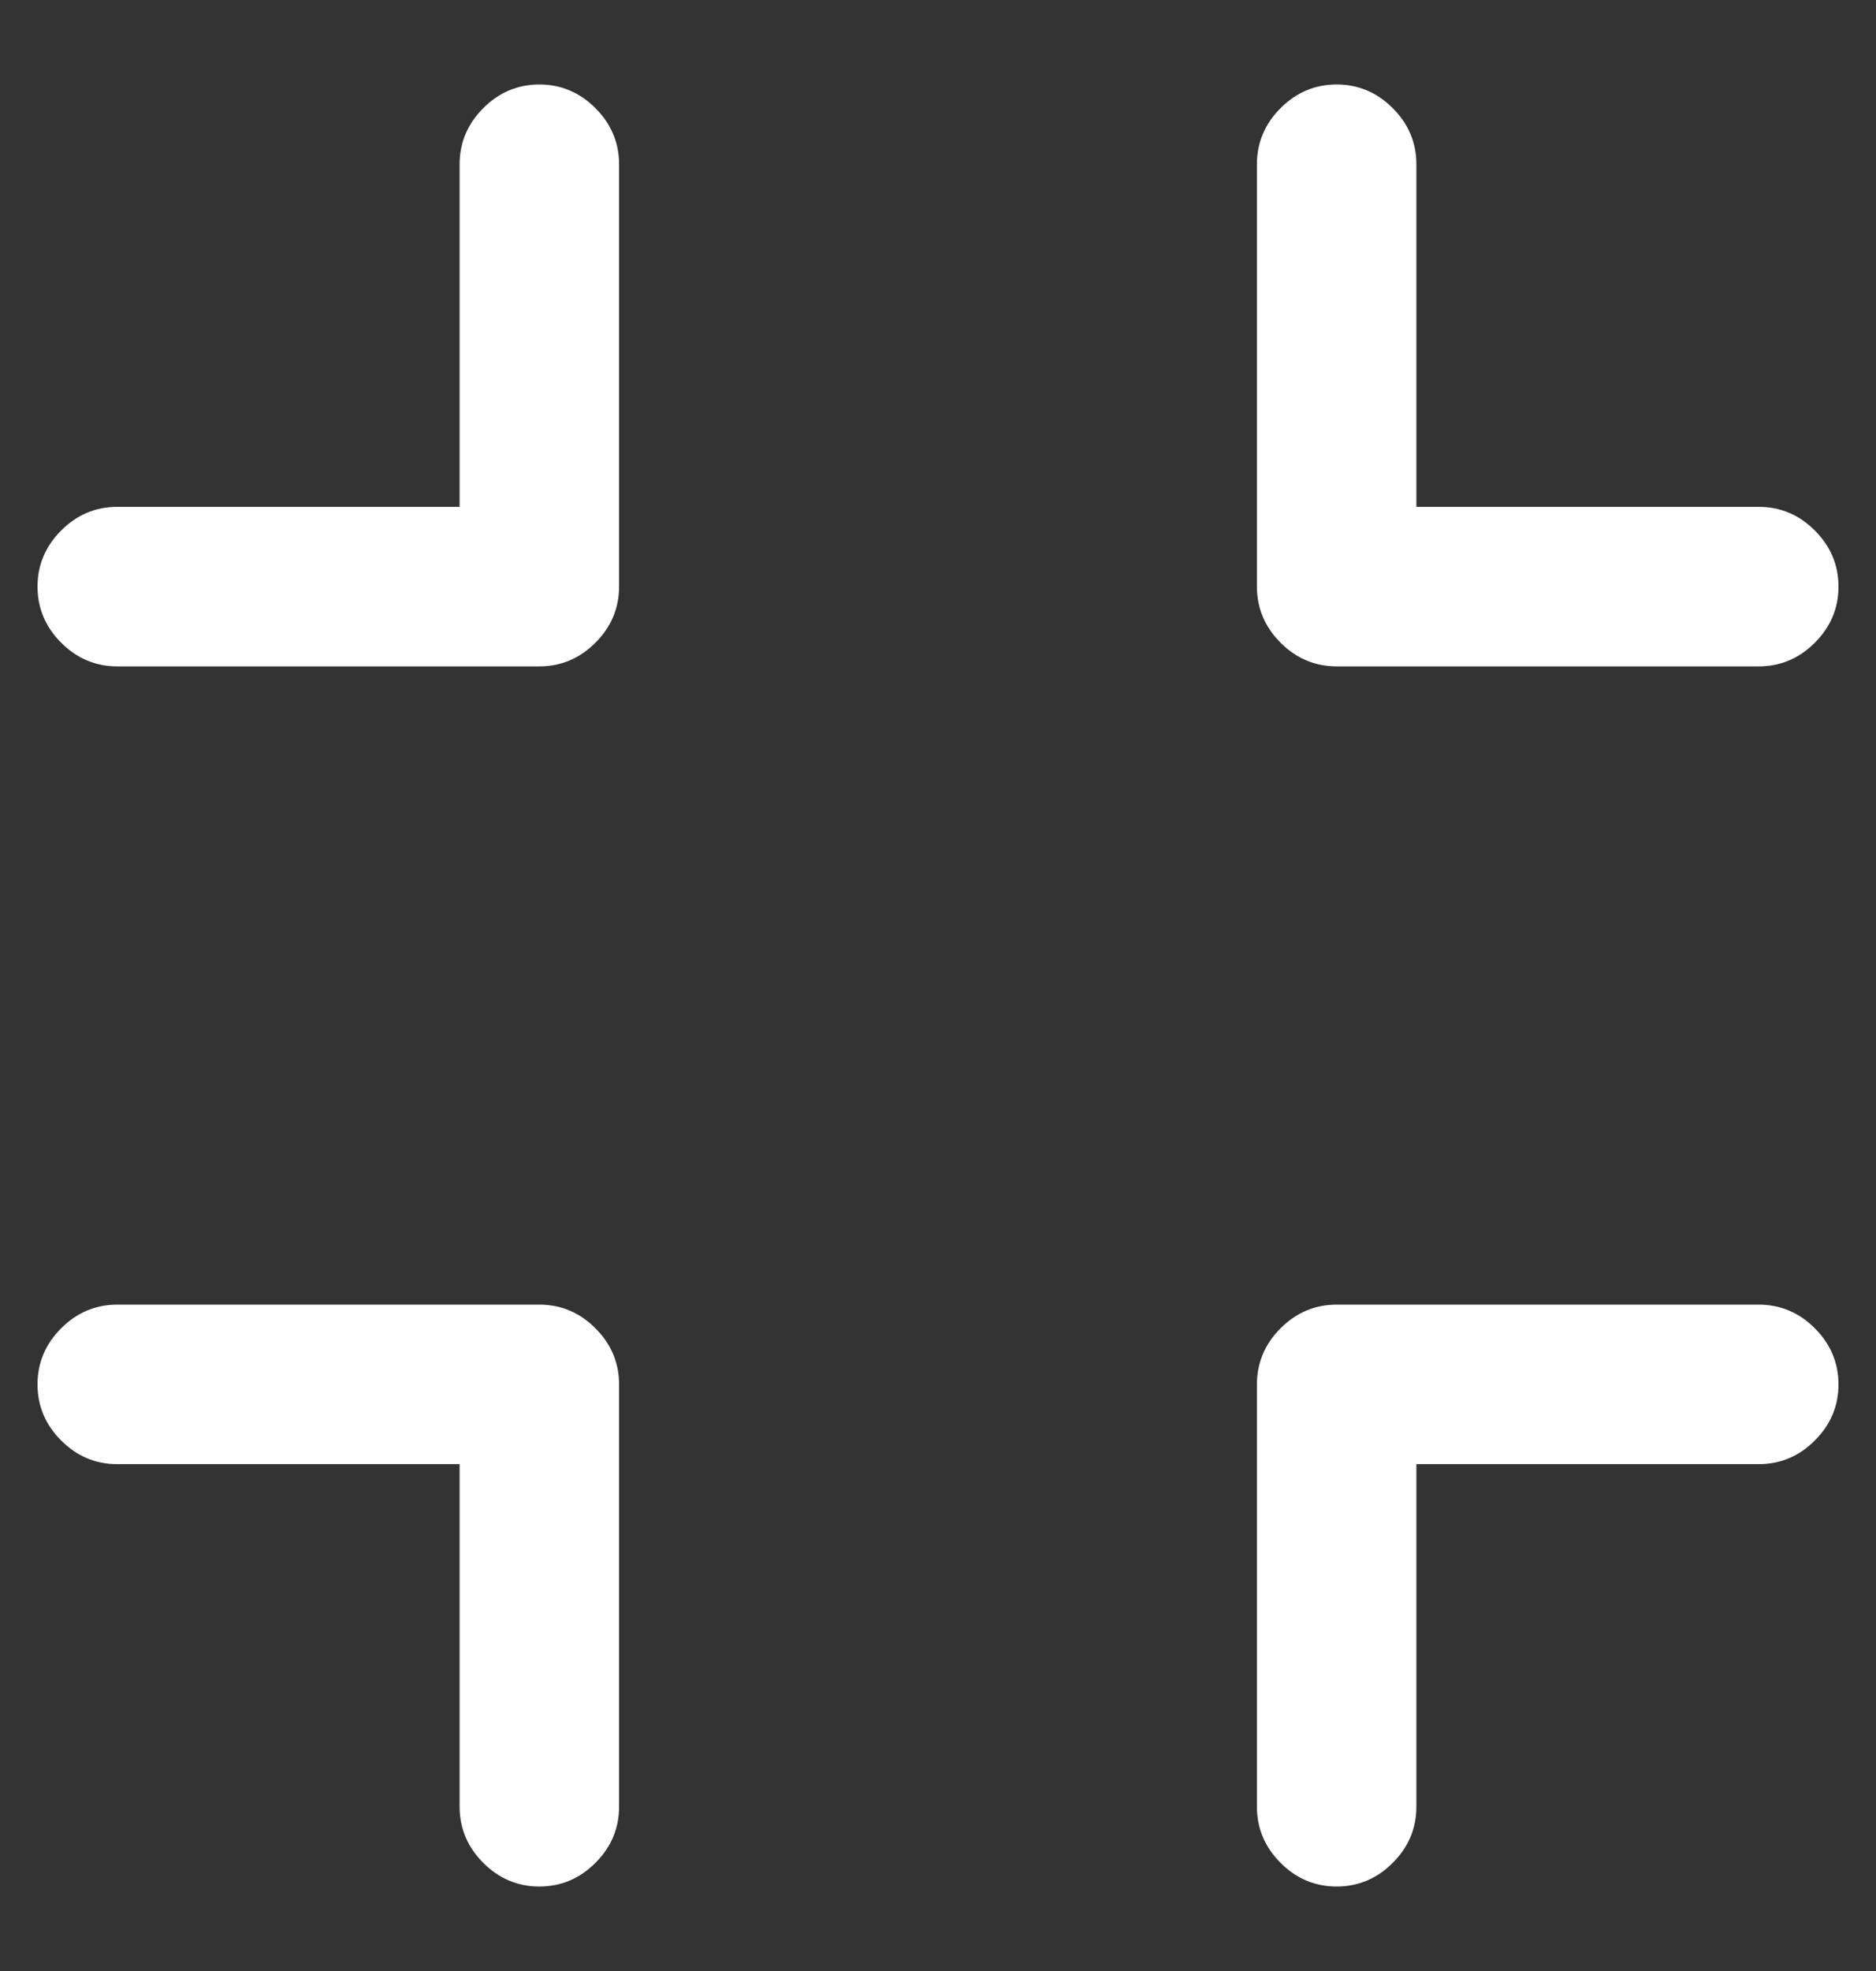 <?xml version="1.0" encoding="UTF-8"?>
<svg width="20px" height="21px" viewBox="0 0 20 21" version="1.1" xmlns="http://www.w3.org/2000/svg" xmlns:xlink="http://www.w3.org/1999/xlink">
    <rect x="0" y="0" width="20" height="21" fill="#333333" stroke="none"/>
    <!-- Generator: Sketch 52.3 (67297) - http://www.bohemiancoding.com/sketch -->
    <title>unfullscreen</title>
    <desc>Created with Sketch.</desc>
    <g id="Pages" stroke="none" stroke-width="1" fill="none" fill-rule="evenodd">
        <g id="Note-assistant-/-Guest-/-1" transform="translate(-1338, -26)" fill="#FFFFFF" stroke="#FFFFFF" stroke-width="0.2">
            <g id="Icon-/-Full-screen" transform="translate(1336, 24)">
                <path d="M20.75,16 C20.953,16 21.129,16.074 21.277,16.223 C21.426,16.371 21.5,16.547 21.5,16.75 C21.5,16.953 21.426,17.129 21.277,17.277 C21.129,17.426 20.953,17.5 20.75,17.5 L17,17.5 L17,21.25 C17,21.453 16.926,21.629 16.777,21.777 C16.629,21.926 16.453,22 16.25,22 C16.047,22 15.871,21.926 15.723,21.777 C15.574,21.629 15.5,21.453 15.5,21.25 L15.5,16.75 C15.5,16.547 15.574,16.371 15.723,16.223 C15.871,16.074 16.047,16 16.25,16 L20.75,16 Z M7.75,3 C7.953,3 8.129,3.074 8.277,3.223 C8.426,3.371 8.5,3.547 8.5,3.75 L8.5,8.25 C8.5,8.453 8.426,8.629 8.277,8.777 C8.129,8.926 7.953,9 7.75,9 L3.25,9 C3.047,9 2.871,8.926 2.723,8.777 C2.574,8.629 2.5,8.453 2.5,8.25 C2.5,8.047 2.574,7.871 2.723,7.723 C2.871,7.574 3.047,7.5 3.25,7.5 L7,7.5 L7,3.75 C7,3.547 7.074,3.371 7.223,3.223 C7.371,3.074 7.547,3 7.75,3 Z M20.75,7.5 C20.953,7.5 21.129,7.574 21.277,7.723 C21.426,7.871 21.5,8.047 21.5,8.25 C21.5,8.453 21.426,8.629 21.277,8.777 C21.129,8.926 20.953,9 20.75,9 L16.25,9 C16.047,9 15.871,8.926 15.723,8.777 C15.574,8.629 15.5,8.453 15.5,8.25 L15.5,3.75 C15.5,3.547 15.574,3.371 15.723,3.223 C15.871,3.074 16.047,3 16.25,3 C16.453,3 16.629,3.074 16.777,3.223 C16.926,3.371 17,3.547 17,3.75 L17,7.5 L20.75,7.5 Z M7.75,16 C7.953,16 8.129,16.074 8.277,16.223 C8.426,16.371 8.5,16.547 8.5,16.75 L8.5,21.25 C8.5,21.453 8.426,21.629 8.277,21.777 C8.129,21.926 7.953,22 7.75,22 C7.547,22 7.371,21.926 7.223,21.777 C7.074,21.629 7,21.453 7,21.25 L7,17.5 L3.25,17.5 C3.047,17.5 2.871,17.426 2.723,17.277 C2.574,17.129 2.5,16.953 2.5,16.75 C2.5,16.547 2.574,16.371 2.723,16.223 C2.871,16.074 3.047,16 3.25,16 L7.75,16 Z" id="unfullscreen"></path>
            </g>
        </g>
    </g>
</svg>